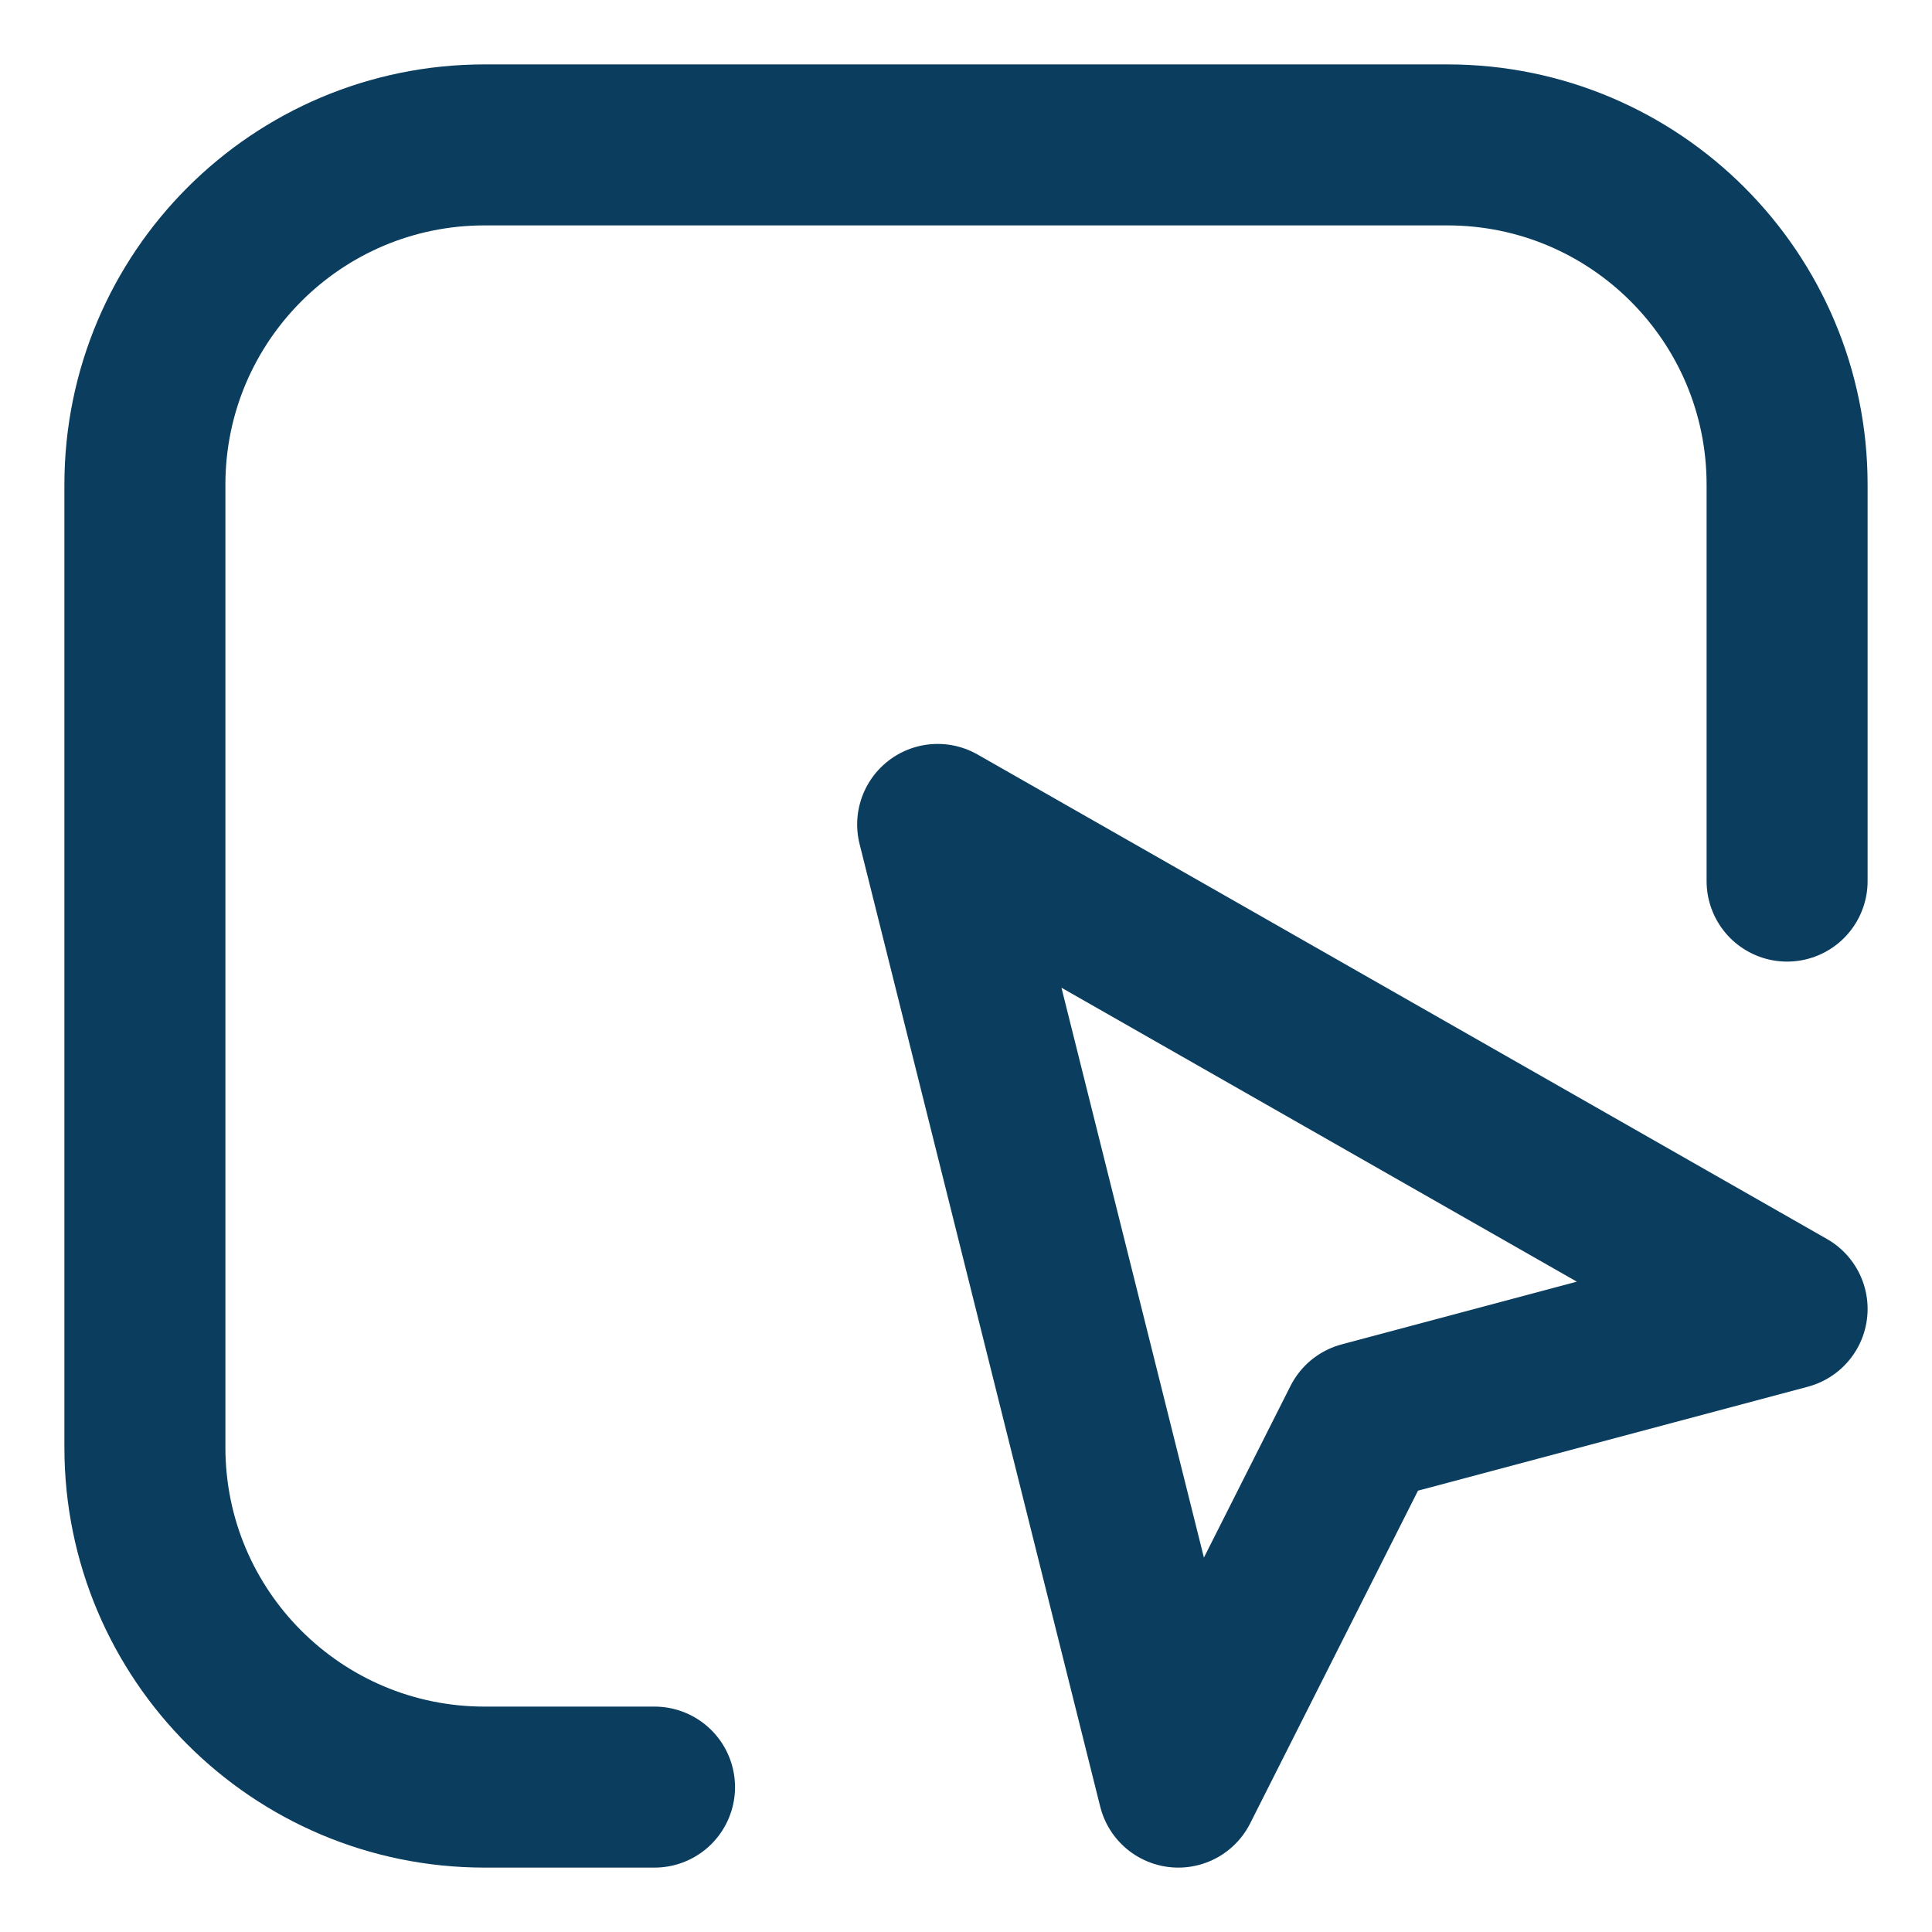 <svg width="18" height="18" viewBox="0 0 18 18" fill="none" xmlns="http://www.w3.org/2000/svg">
<g clip-path="url(#clip0_3_1640)">
<path d="M16.65 8.209V4.516C16.65 2.767 15.233 1.35 13.485 1.35H4.515C2.767 1.35 1.35 2.767 1.35 4.516V13.485C1.35 15.233 2.767 16.65 4.515 16.65H6.098" stroke="#0A3D5E" stroke-width="1.5" stroke-linecap="round" stroke-linejoin="round"/>
<path d="M10.978 16.65L8.736 7.681L16.65 12.195L12.693 13.25L10.978 16.65Z" stroke="#0A3D5E" stroke-width="1.5" stroke-linecap="round" stroke-linejoin="round"/>
</g>
<defs>
<clipPath id="clip0_3_1640">
<rect width="18" height="18" fill="white"/>
</clipPath>
</defs>
</svg>

